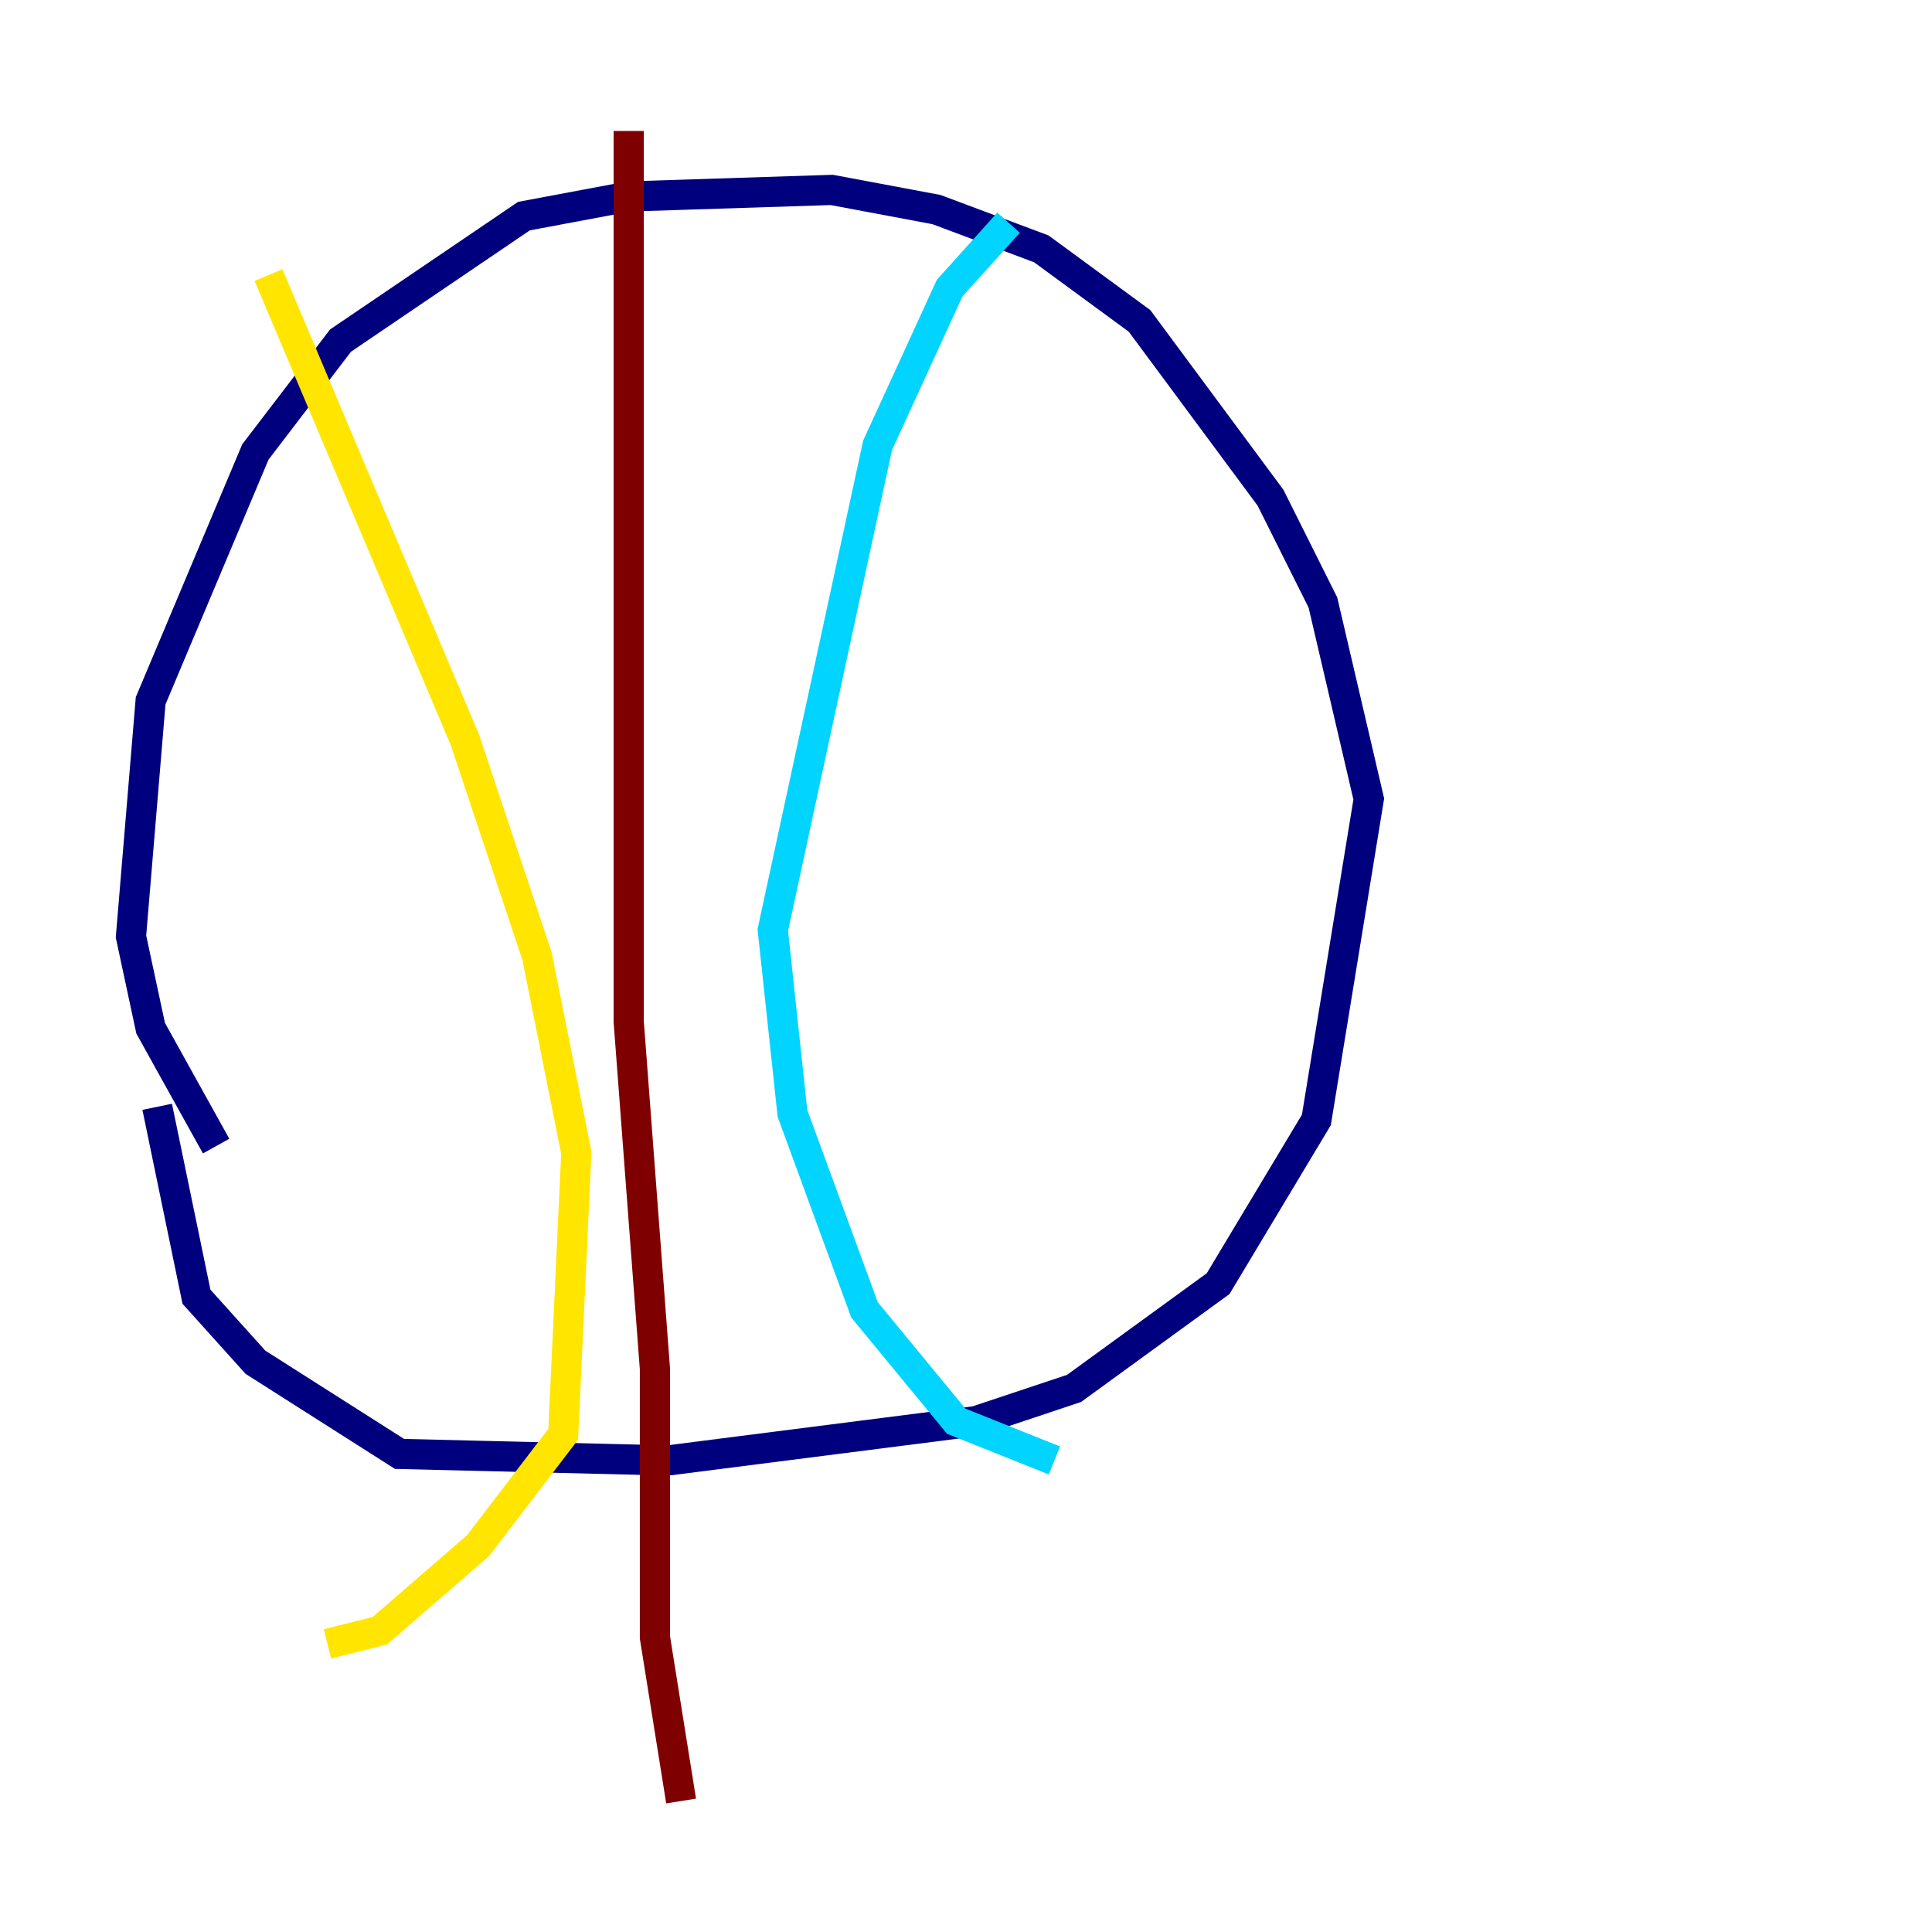 <?xml version="1.0" encoding="utf-8" ?>
<svg baseProfile="tiny" height="128" version="1.2" viewBox="0,0,128,128" width="128" xmlns="http://www.w3.org/2000/svg" xmlns:ev="http://www.w3.org/2001/xml-events" xmlns:xlink="http://www.w3.org/1999/xlink"><defs /><polyline fill="none" points="14.319,75.932 9.98,68.122 8.678,62.047 9.98,46.427 16.922,29.939 22.563,22.563 34.712,14.319 41.654,13.017 55.105,12.583 62.047,13.885 68.99,16.488 75.498,21.261 84.176,32.976 87.647,39.919 90.685,52.936 87.214,74.197 80.705,85.044 71.159,91.986 64.651,94.156 44.258,96.759 26.468,96.325 16.922,90.251 13.017,85.912 10.414,73.329" stroke="#00007f" stroke-width="2" /><polyline fill="none" points="66.82,14.752 62.915,19.091 58.142,29.505 51.2,61.614 52.502,73.763 57.275,86.78 63.349,94.156 69.858,96.759" stroke="#00d4ff" stroke-width="2" /><polyline fill="none" points="17.79,18.224 30.807,49.031 35.58,63.349 38.183,76.366 37.315,95.024 31.675,102.4 25.166,108.041 21.695,108.909" stroke="#ffe500" stroke-width="2" /><polyline fill="none" points="41.654,8.678 41.654,67.688 43.39,90.685 43.39,108.475 45.125,119.322" stroke="#7f0000" stroke-width="2" /></svg>